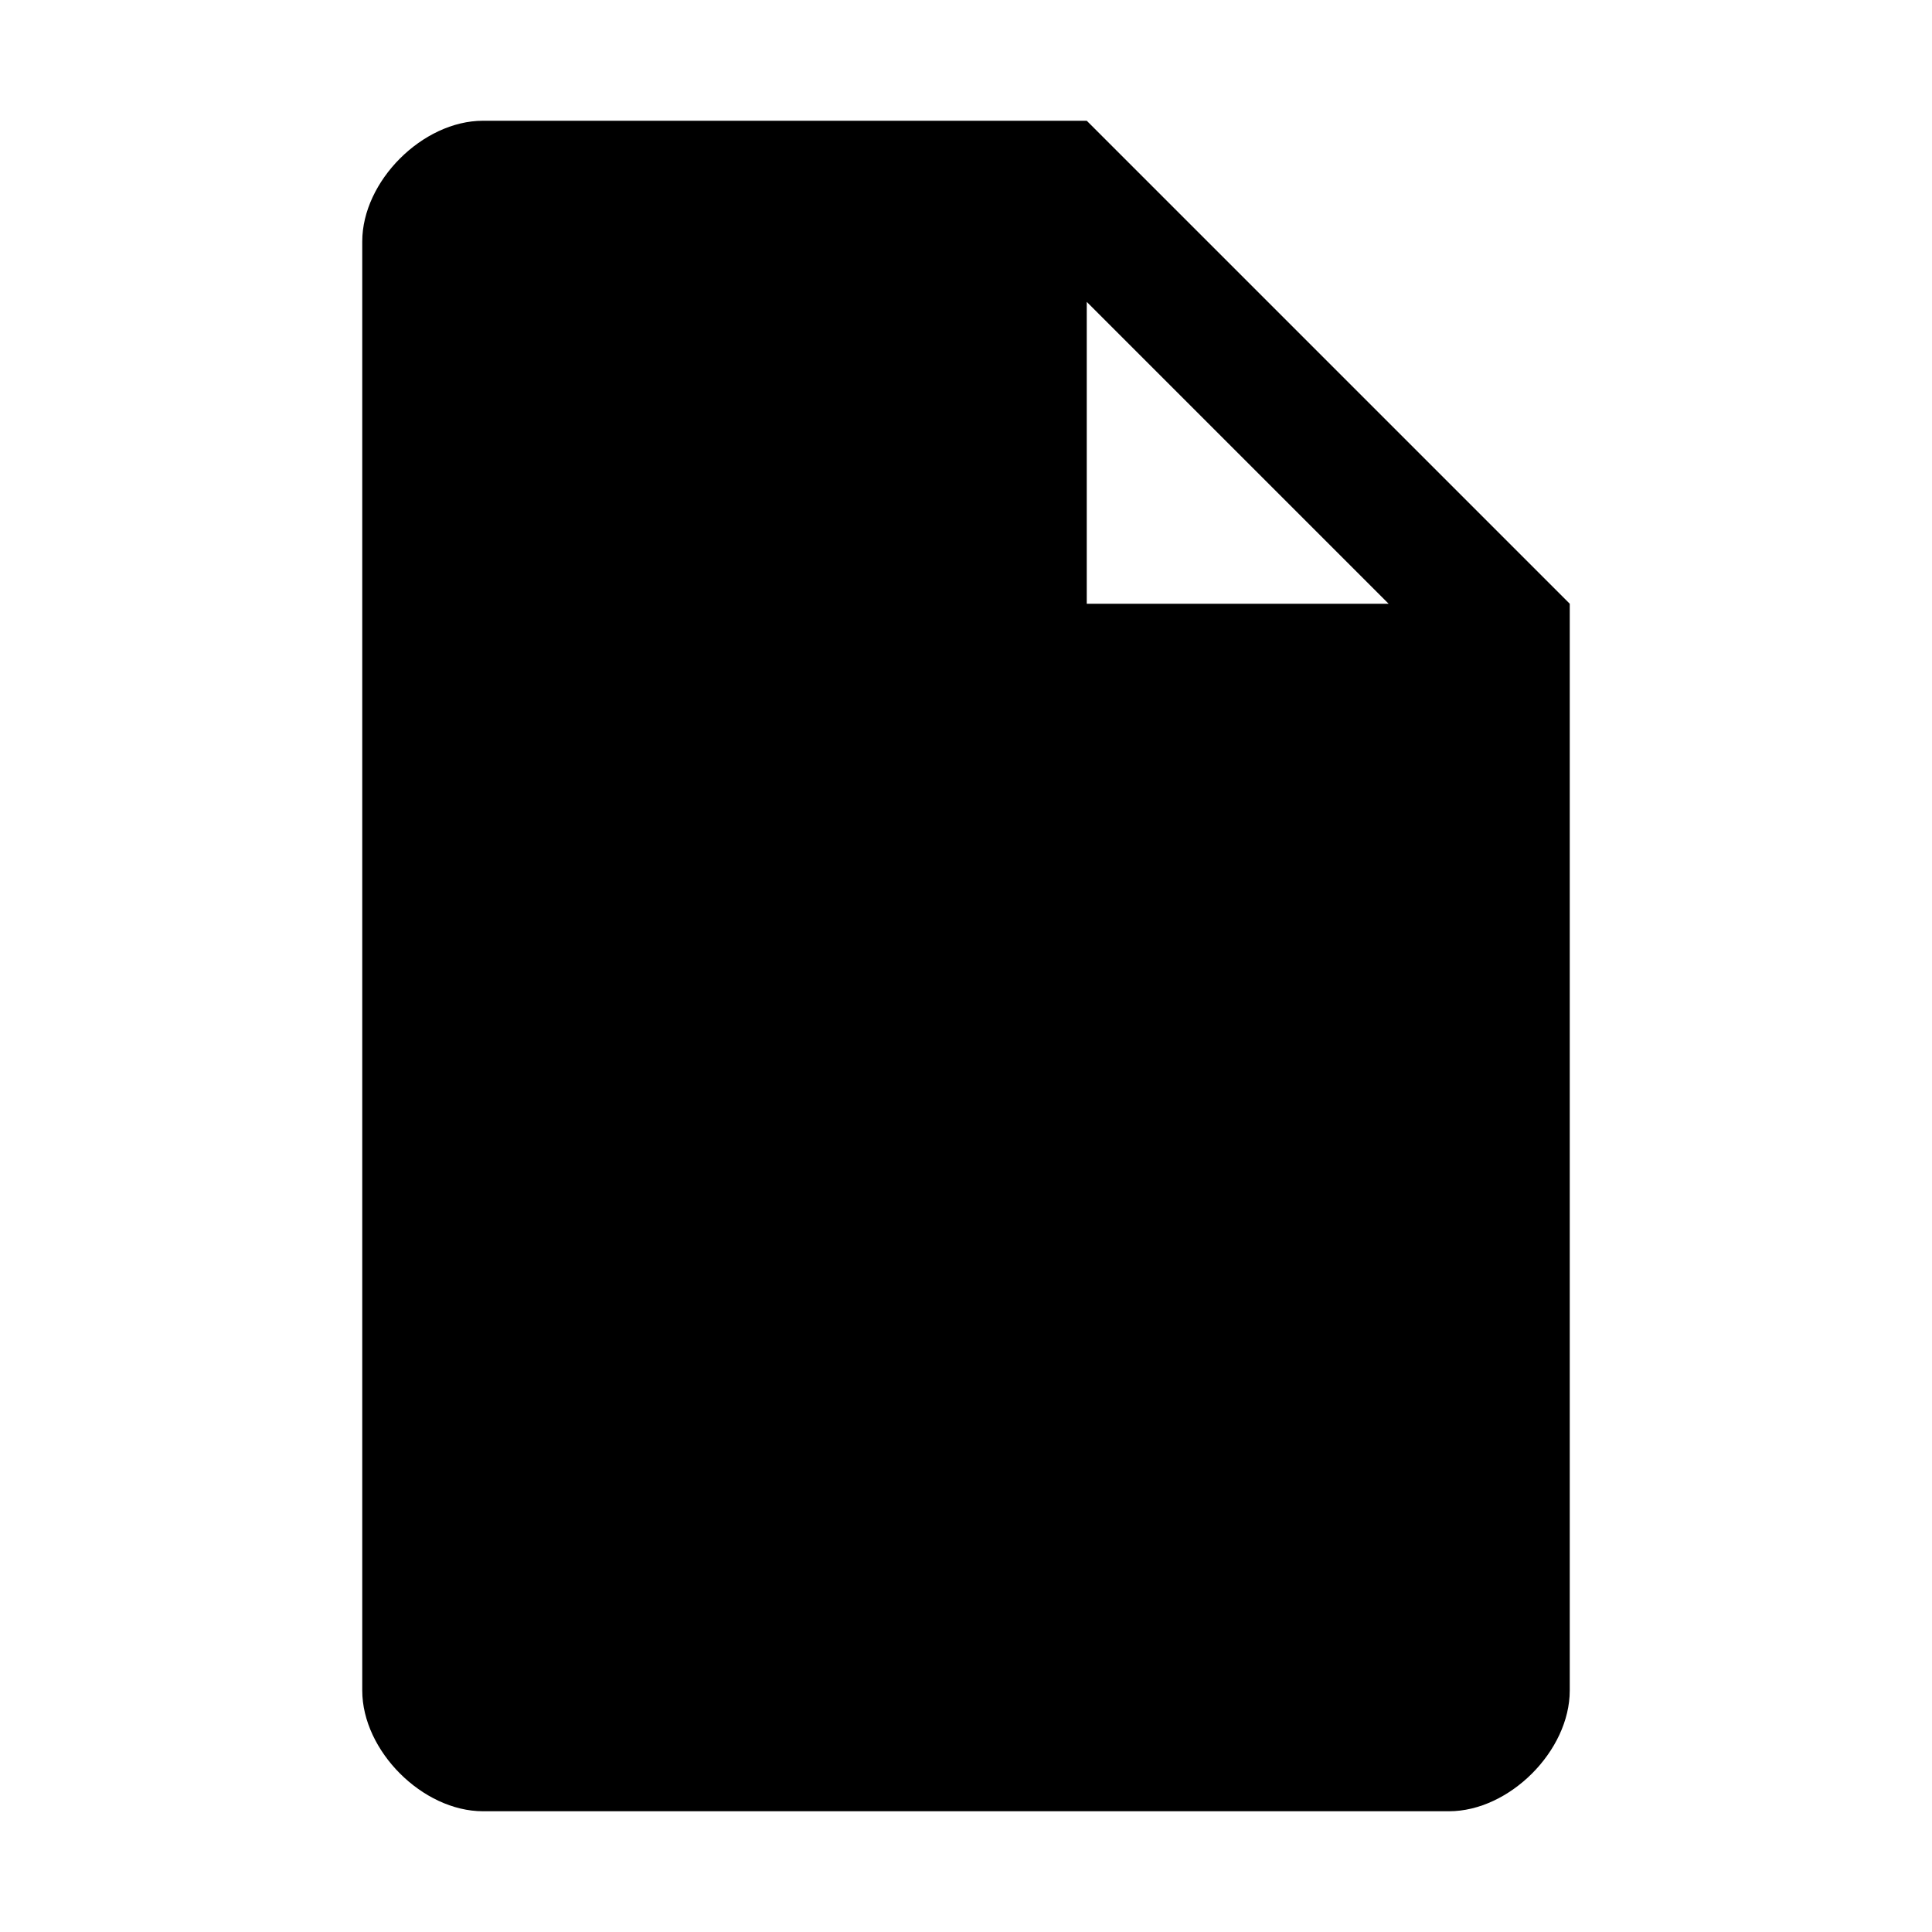 <svg xmlns="http://www.w3.org/2000/svg" viewBox="0 0 16 16"><rect x="0" fill="none" width="16" height="16"/><g><path d="M9 1H4c-.5 0-1 .5-1 1v12c0 .5.5 1 1 1h8c.5 0 1-.5 1-1V5L9 1zm0 4V2.5L11.5 5H9z"/></g></svg>